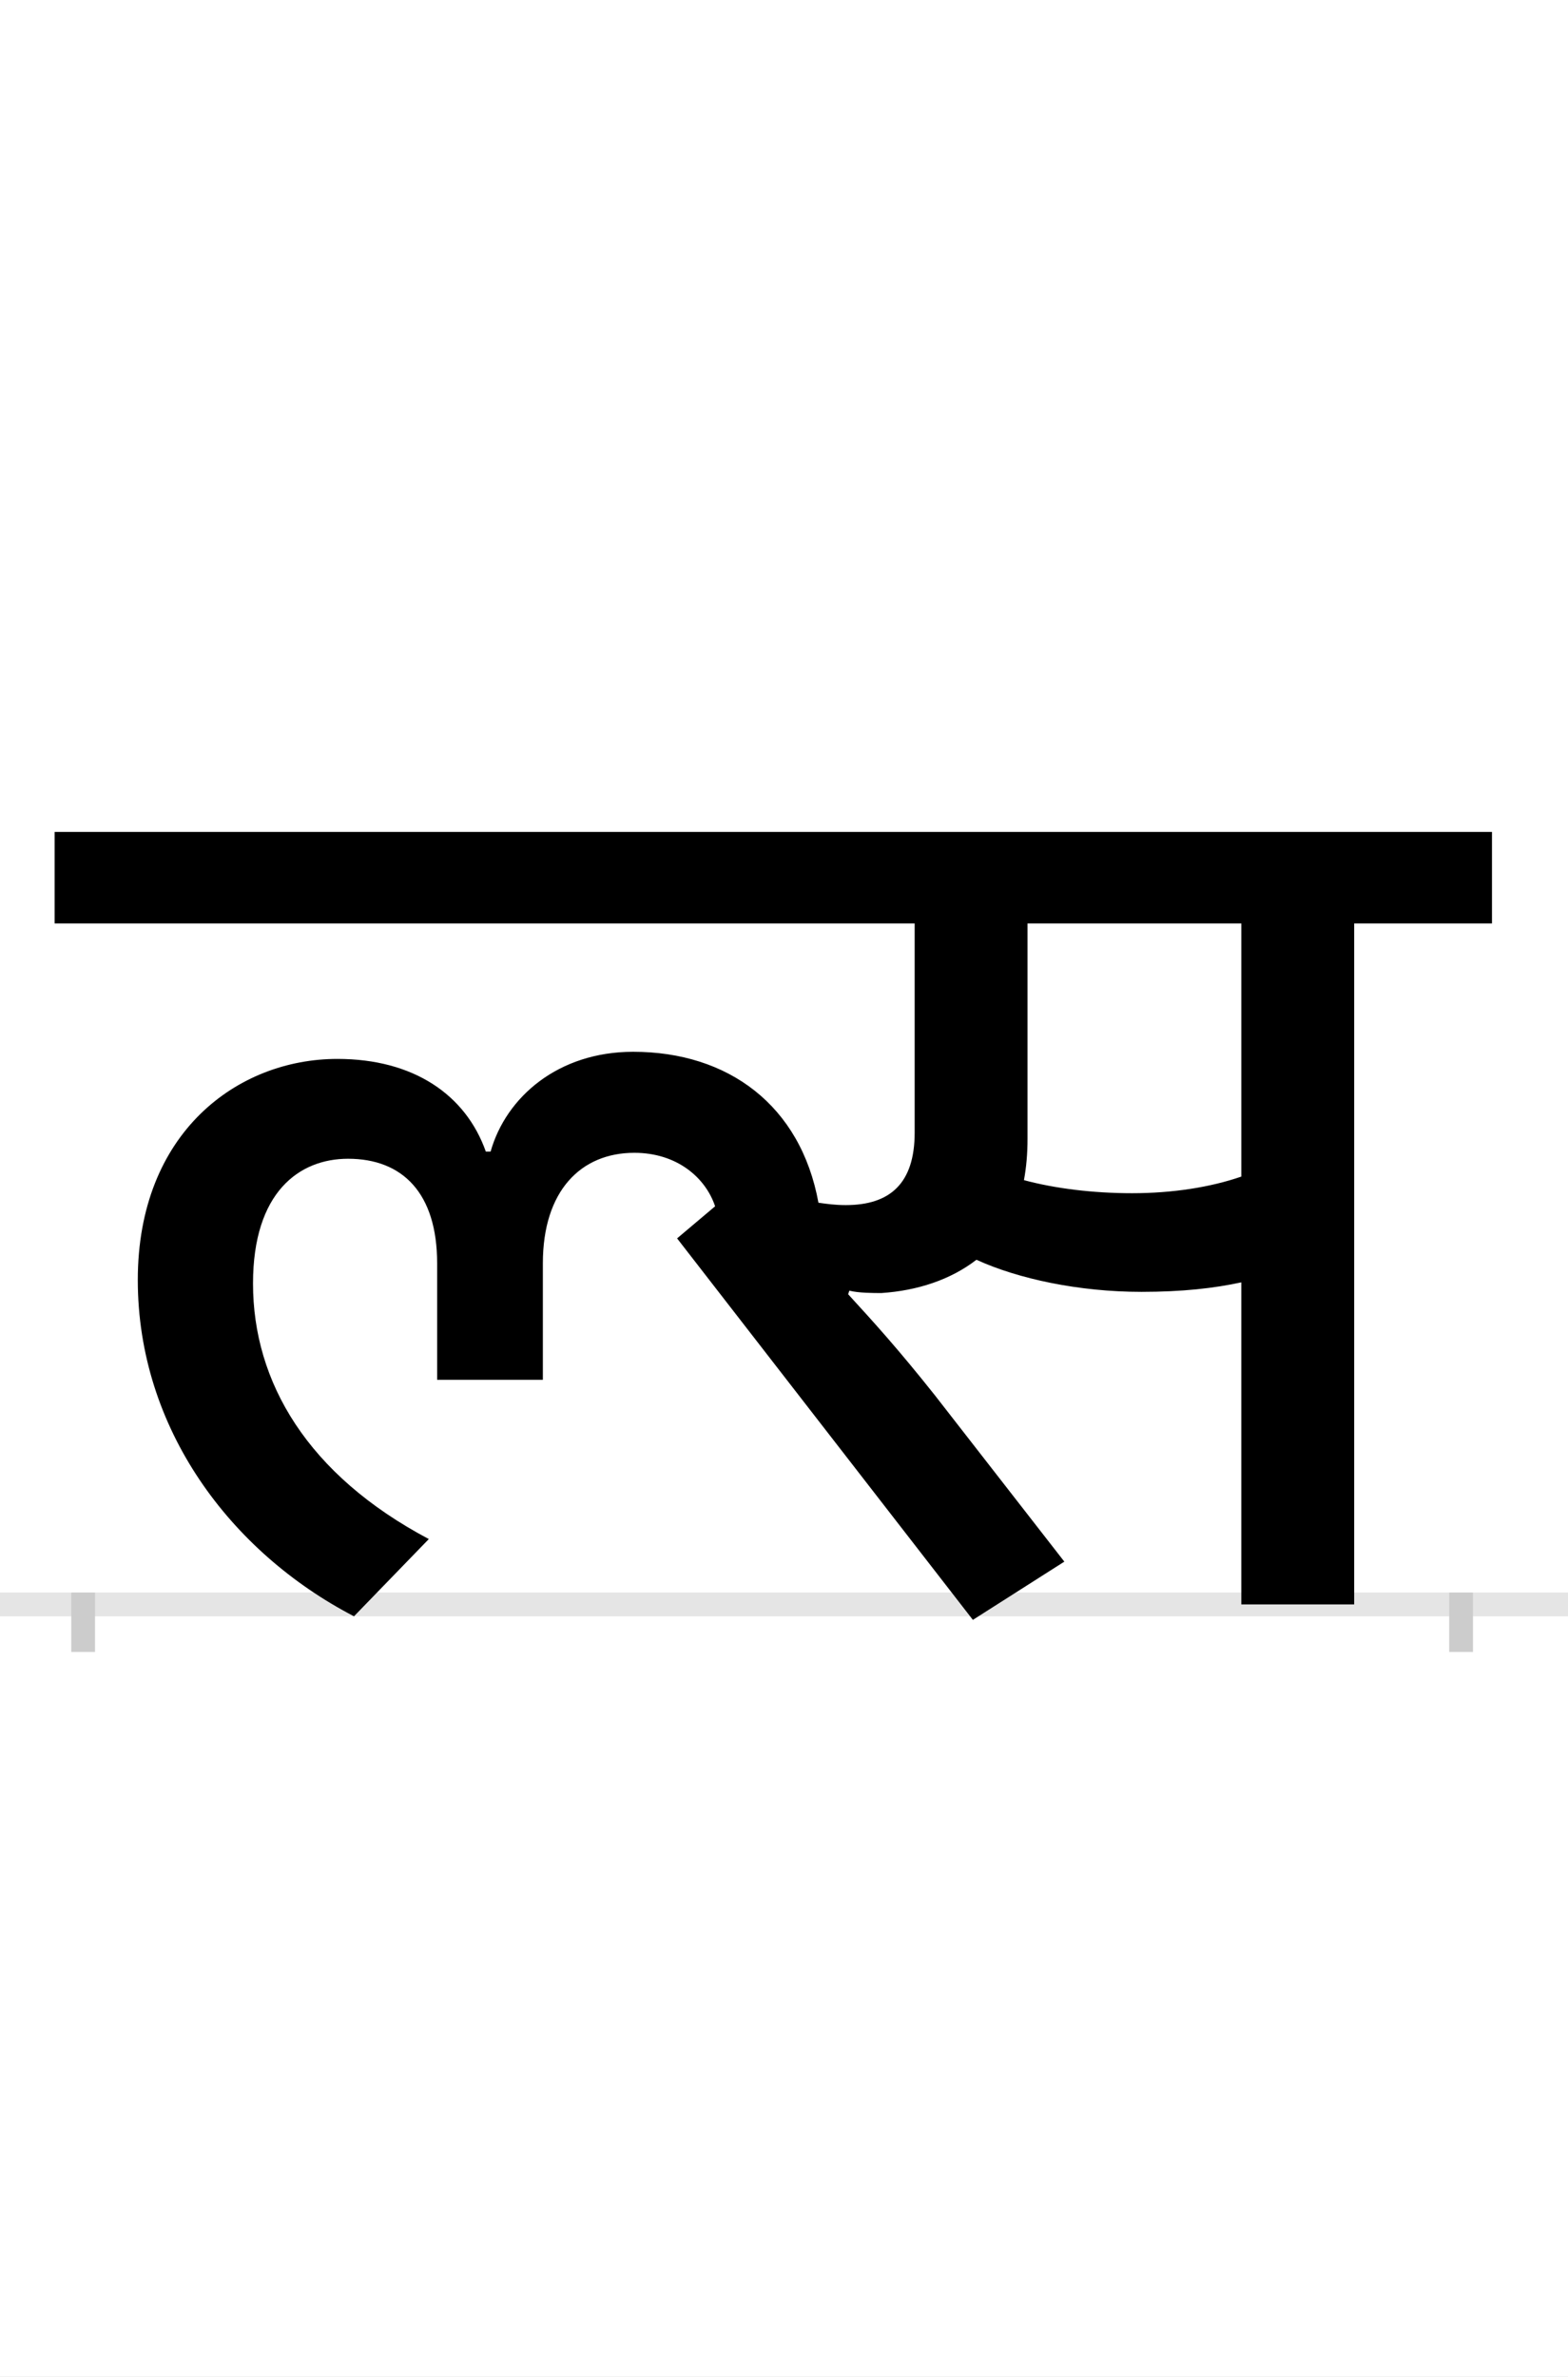 <?xml version="1.0" encoding="UTF-8"?>
<svg height="200.0" version="1.1" width="132.0" xmlns="http://www.w3.org/2000/svg" xmlns:xlink="http://www.w3.org/1999/xlink">
 <rect width="100%" height="100%" fill="#808080" stroke="none"/>
 <path d="M0,0 l132,0 l0,200 l-132,0 Z M0,0" fill="rgb(255,255,255)" transform="matrix(1,0,0,-1,0.0,200.0)"/>
 <path d="M0,0 l132,0" fill="none" stroke="rgb(229,229,229)" stroke-width="2" transform="matrix(1,0,0,-1,0.0,135.0)"/>
 <path d="M0,1 l0,-5" fill="none" stroke="rgb(204,204,204)" stroke-width="2" transform="matrix(1,0,0,-1,7.0,135.0)"/>
 <path d="M0,1 l0,-5" fill="none" stroke="rgb(204,204,204)" stroke-width="2" transform="matrix(1,0,0,-1,123.0,135.0)"/>
 <path d="M214,459 c-84,0,-168,-62,-168,-186 c0,-125,78,-229,182,-283 l63,65 c-102,54,-148,132,-148,215 c0,77,39,105,80,105 c46,0,75,-29,75,-88 l0,-98 l89,0 l0,98 c0,61,32,93,77,93 c36,0,60,-21,68,-45 l-32,-27 l249,-321 l77,49 l-109,140 c-31,39,-51,61,-73,85 l1,3 c8,-2,20,-2,27,-2 c30,2,58,11,80,28 c35,-16,86,-27,139,-27 c34,0,61,3,84,8 l0,-271 l95,0 l0,573 l116,0 l0,77 l-1210,0 l0,-77 l724,0 l0,-176 c0,-43,-21,-61,-58,-61 c-9,0,-16,1,-23,2 c-15,82,-76,127,-156,127 c-63,0,-107,-38,-120,-84 l-4,0 c-17,48,-61,78,-125,78 Z M883,346 c-33,0,-65,4,-91,11 c2,11,3,22,3,35 l0,181 l180,0 l0,-213 c-26,-9,-58,-14,-92,-14 Z M883,346" fill="rgb(0,0,0)" transform="matrix(0.1,0.0,0.0,-0.1,7.0,135.0)"/>
</svg>